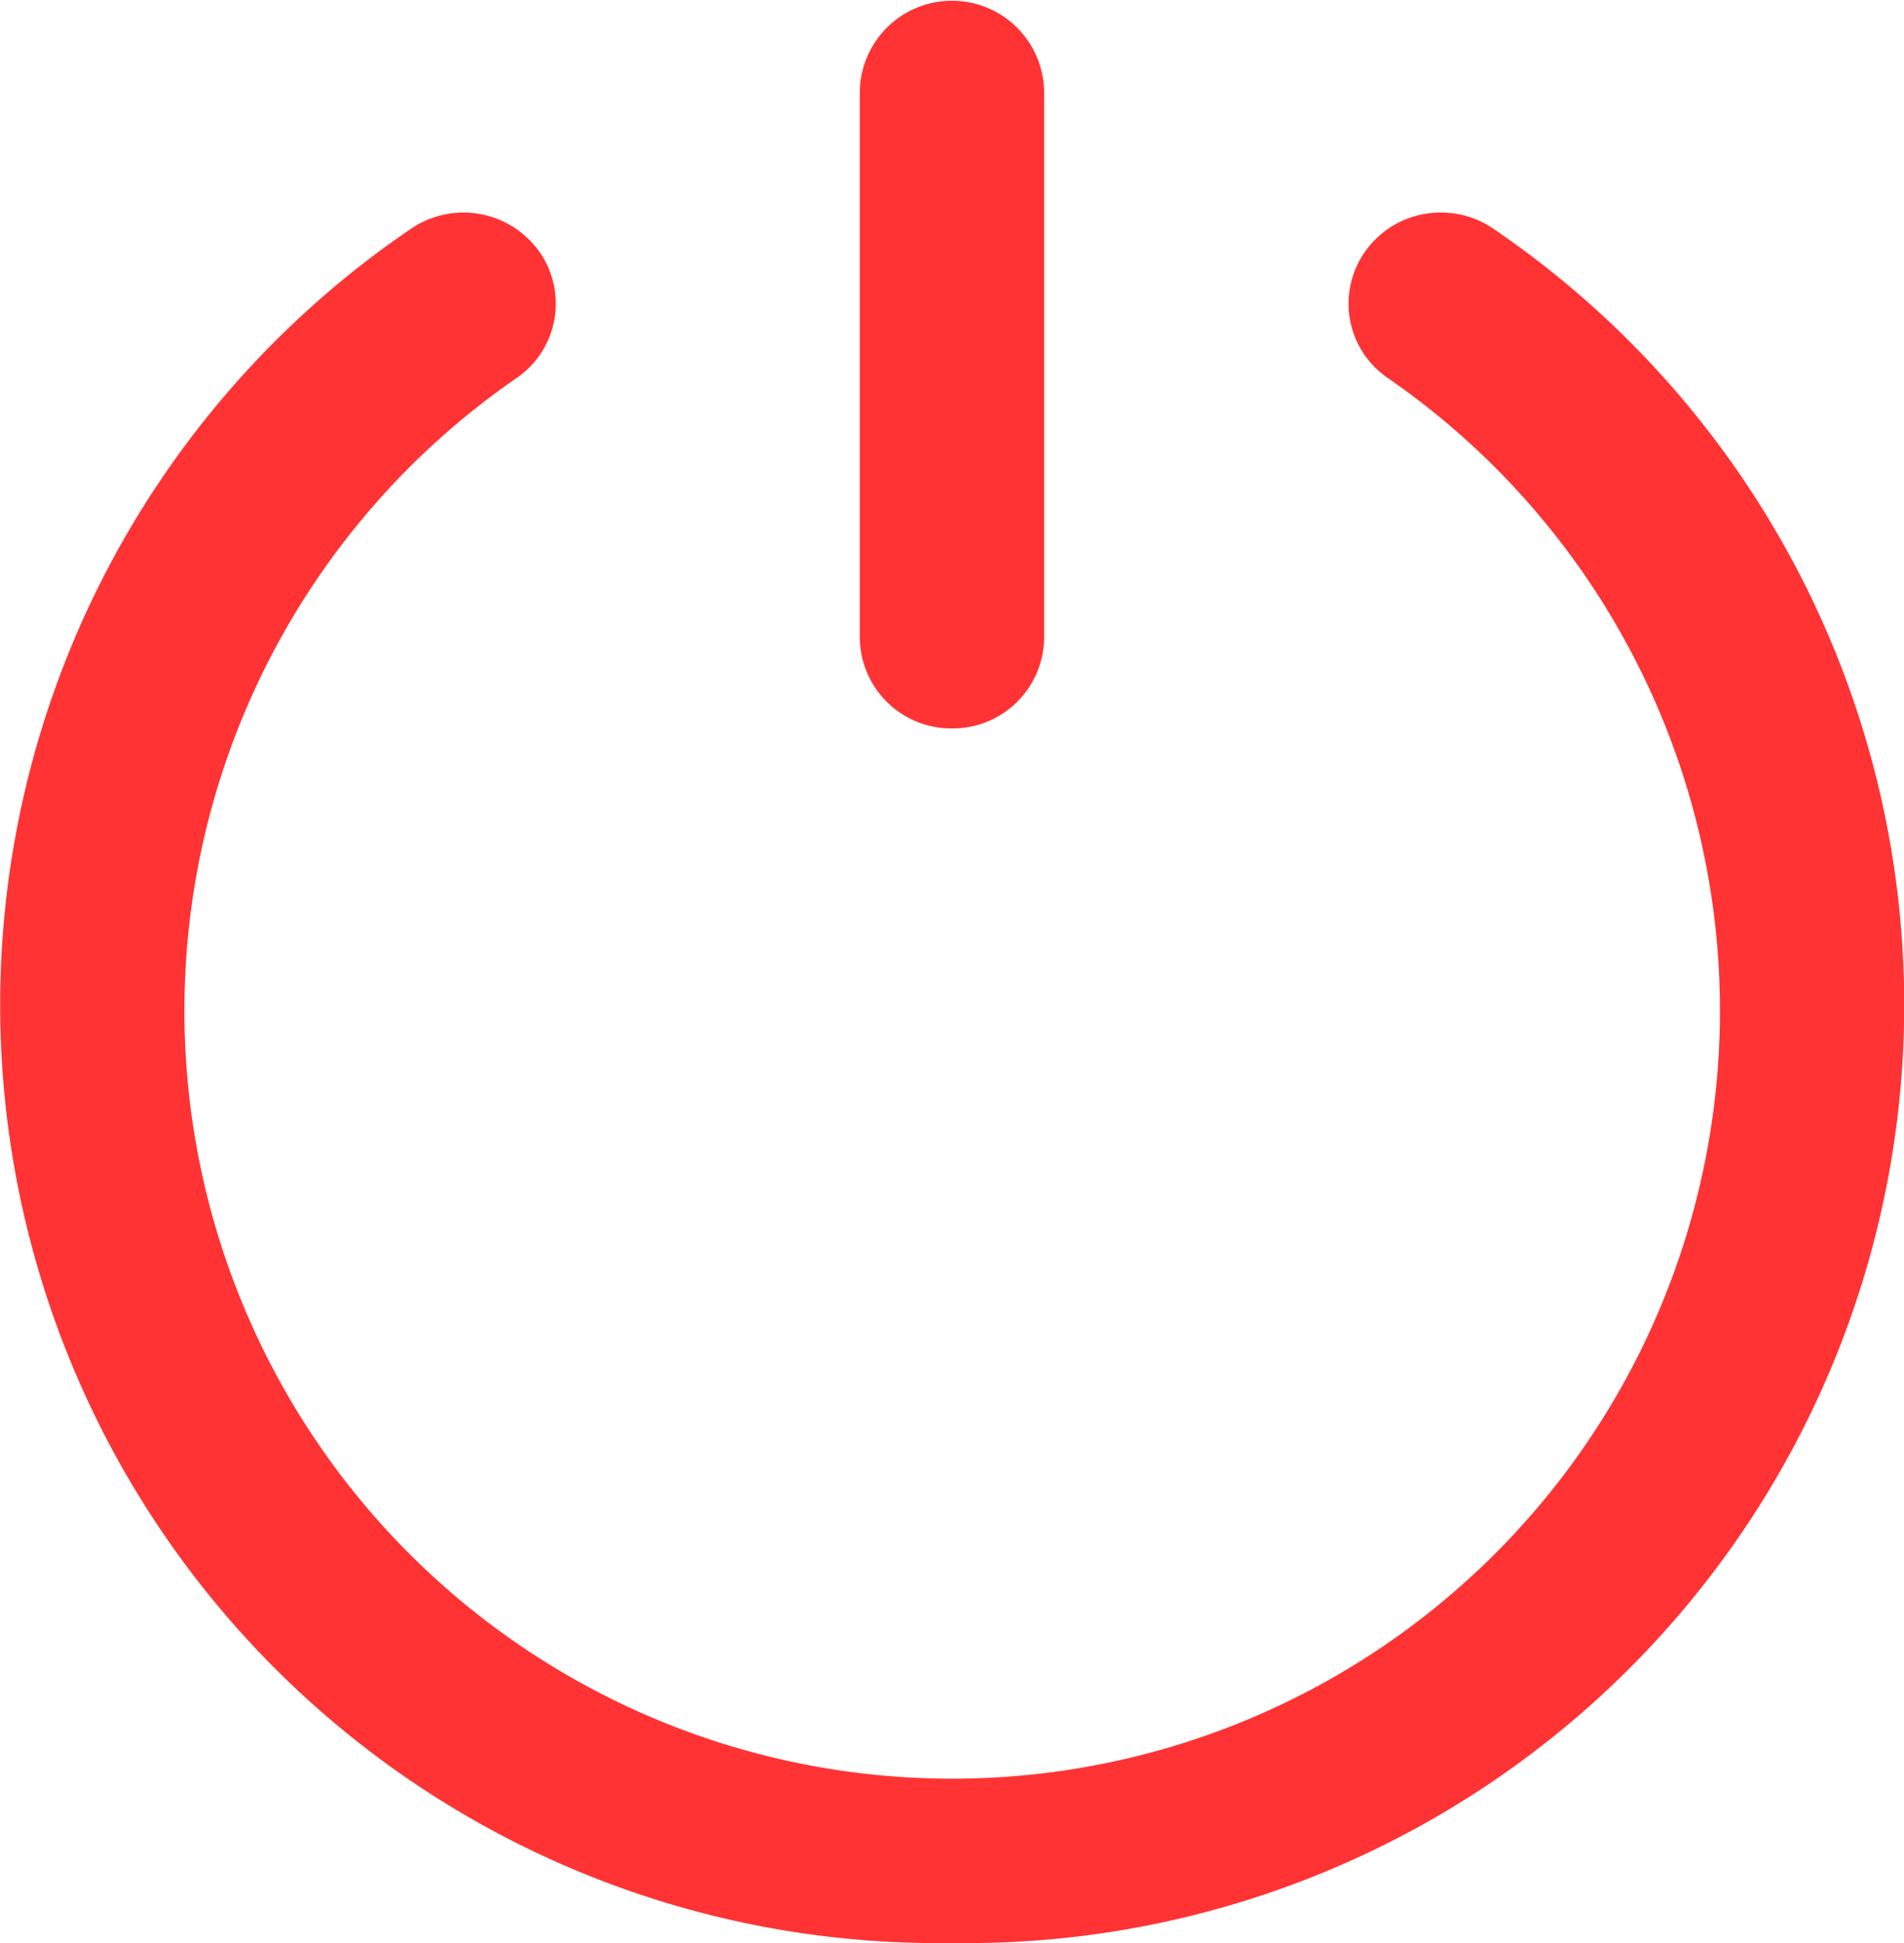 <svg xmlns="http://www.w3.org/2000/svg" width="50" height="51" viewBox="0 0 50 51">
  <defs>
    <style>
      .cls-1 {
        fill: #ff3334;
        fill-rule: evenodd;
      }
    </style>
  </defs>
  <path id="Icon" class="cls-1" d="M290,3434a24.627,24.627,0,0,1-14.2-45,2.445,2.445,0,0,1,3.366.61,2.367,2.367,0,0,1-.611,3.32,20.162,20.162,0,1,0,22.9,0,2.366,2.366,0,0,1-.611-3.32,2.417,2.417,0,0,1,2.019-1.03,2.39,2.39,0,0,1,1.347.42A24.627,24.627,0,0,1,290,3434Zm0-31.88a2.4,2.4,0,0,1-2.42-2.39v-14.34a2.42,2.42,0,0,1,4.839,0v14.34A2.4,2.4,0,0,1,290,3402.12Z" transform="translate(-265 -3383)"/>
</svg>

